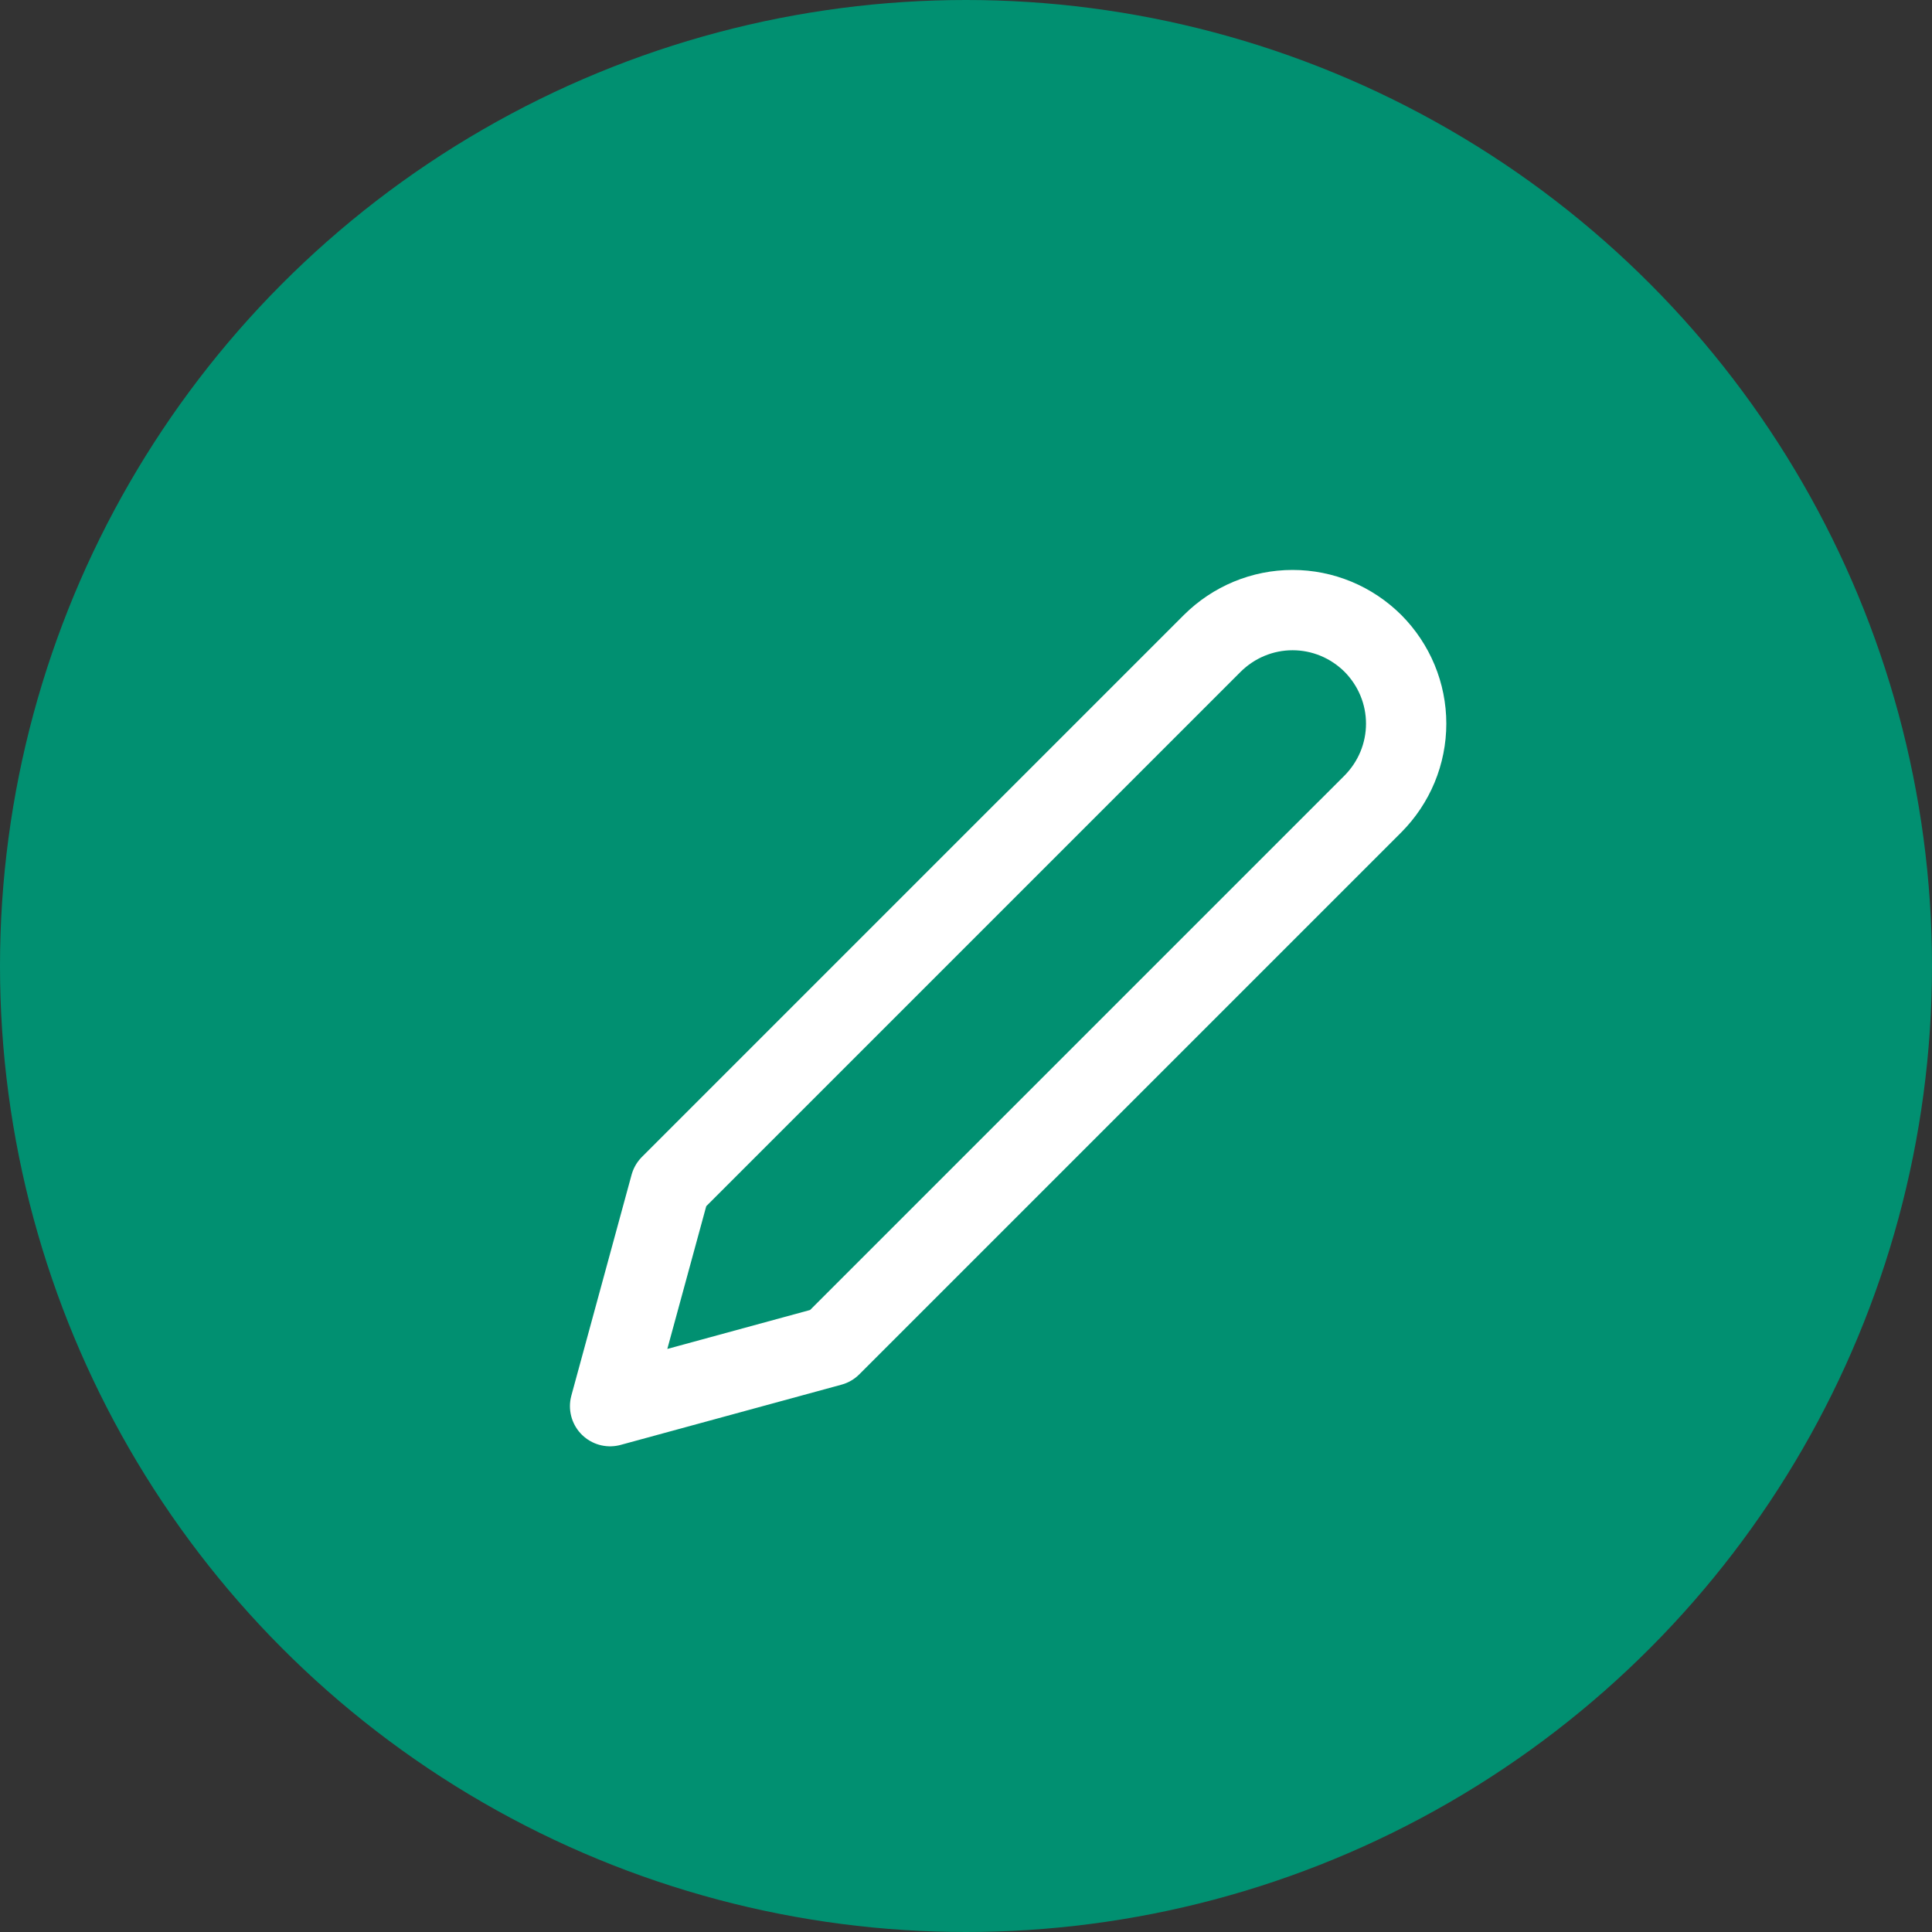 <svg width="23" height="23" viewBox="0 0 23 23" fill="none" xmlns="http://www.w3.org/2000/svg">
<rect x="0" y="0" width="23" height="23" fill="#333333" stroke="none"/>
<circle cx="11.5" cy="11.5" r="11.5" fill="#019071"/>
<path d="M14.432 7.659C14.558 7.534 14.707 7.434 14.871 7.366C15.035 7.298 15.21 7.263 15.388 7.263C15.565 7.263 15.741 7.298 15.905 7.366C16.069 7.434 16.218 7.534 16.344 7.659C16.469 7.785 16.569 7.934 16.637 8.098C16.705 8.262 16.74 8.437 16.74 8.615C16.74 8.792 16.705 8.968 16.637 9.132C16.569 9.296 16.469 9.445 16.344 9.571L9.892 16.023L7.263 16.74L7.98 14.111L14.432 7.659Z" stroke="white" stroke-width="0.956" stroke-linecap="round" stroke-linejoin="round"/>
</svg>
